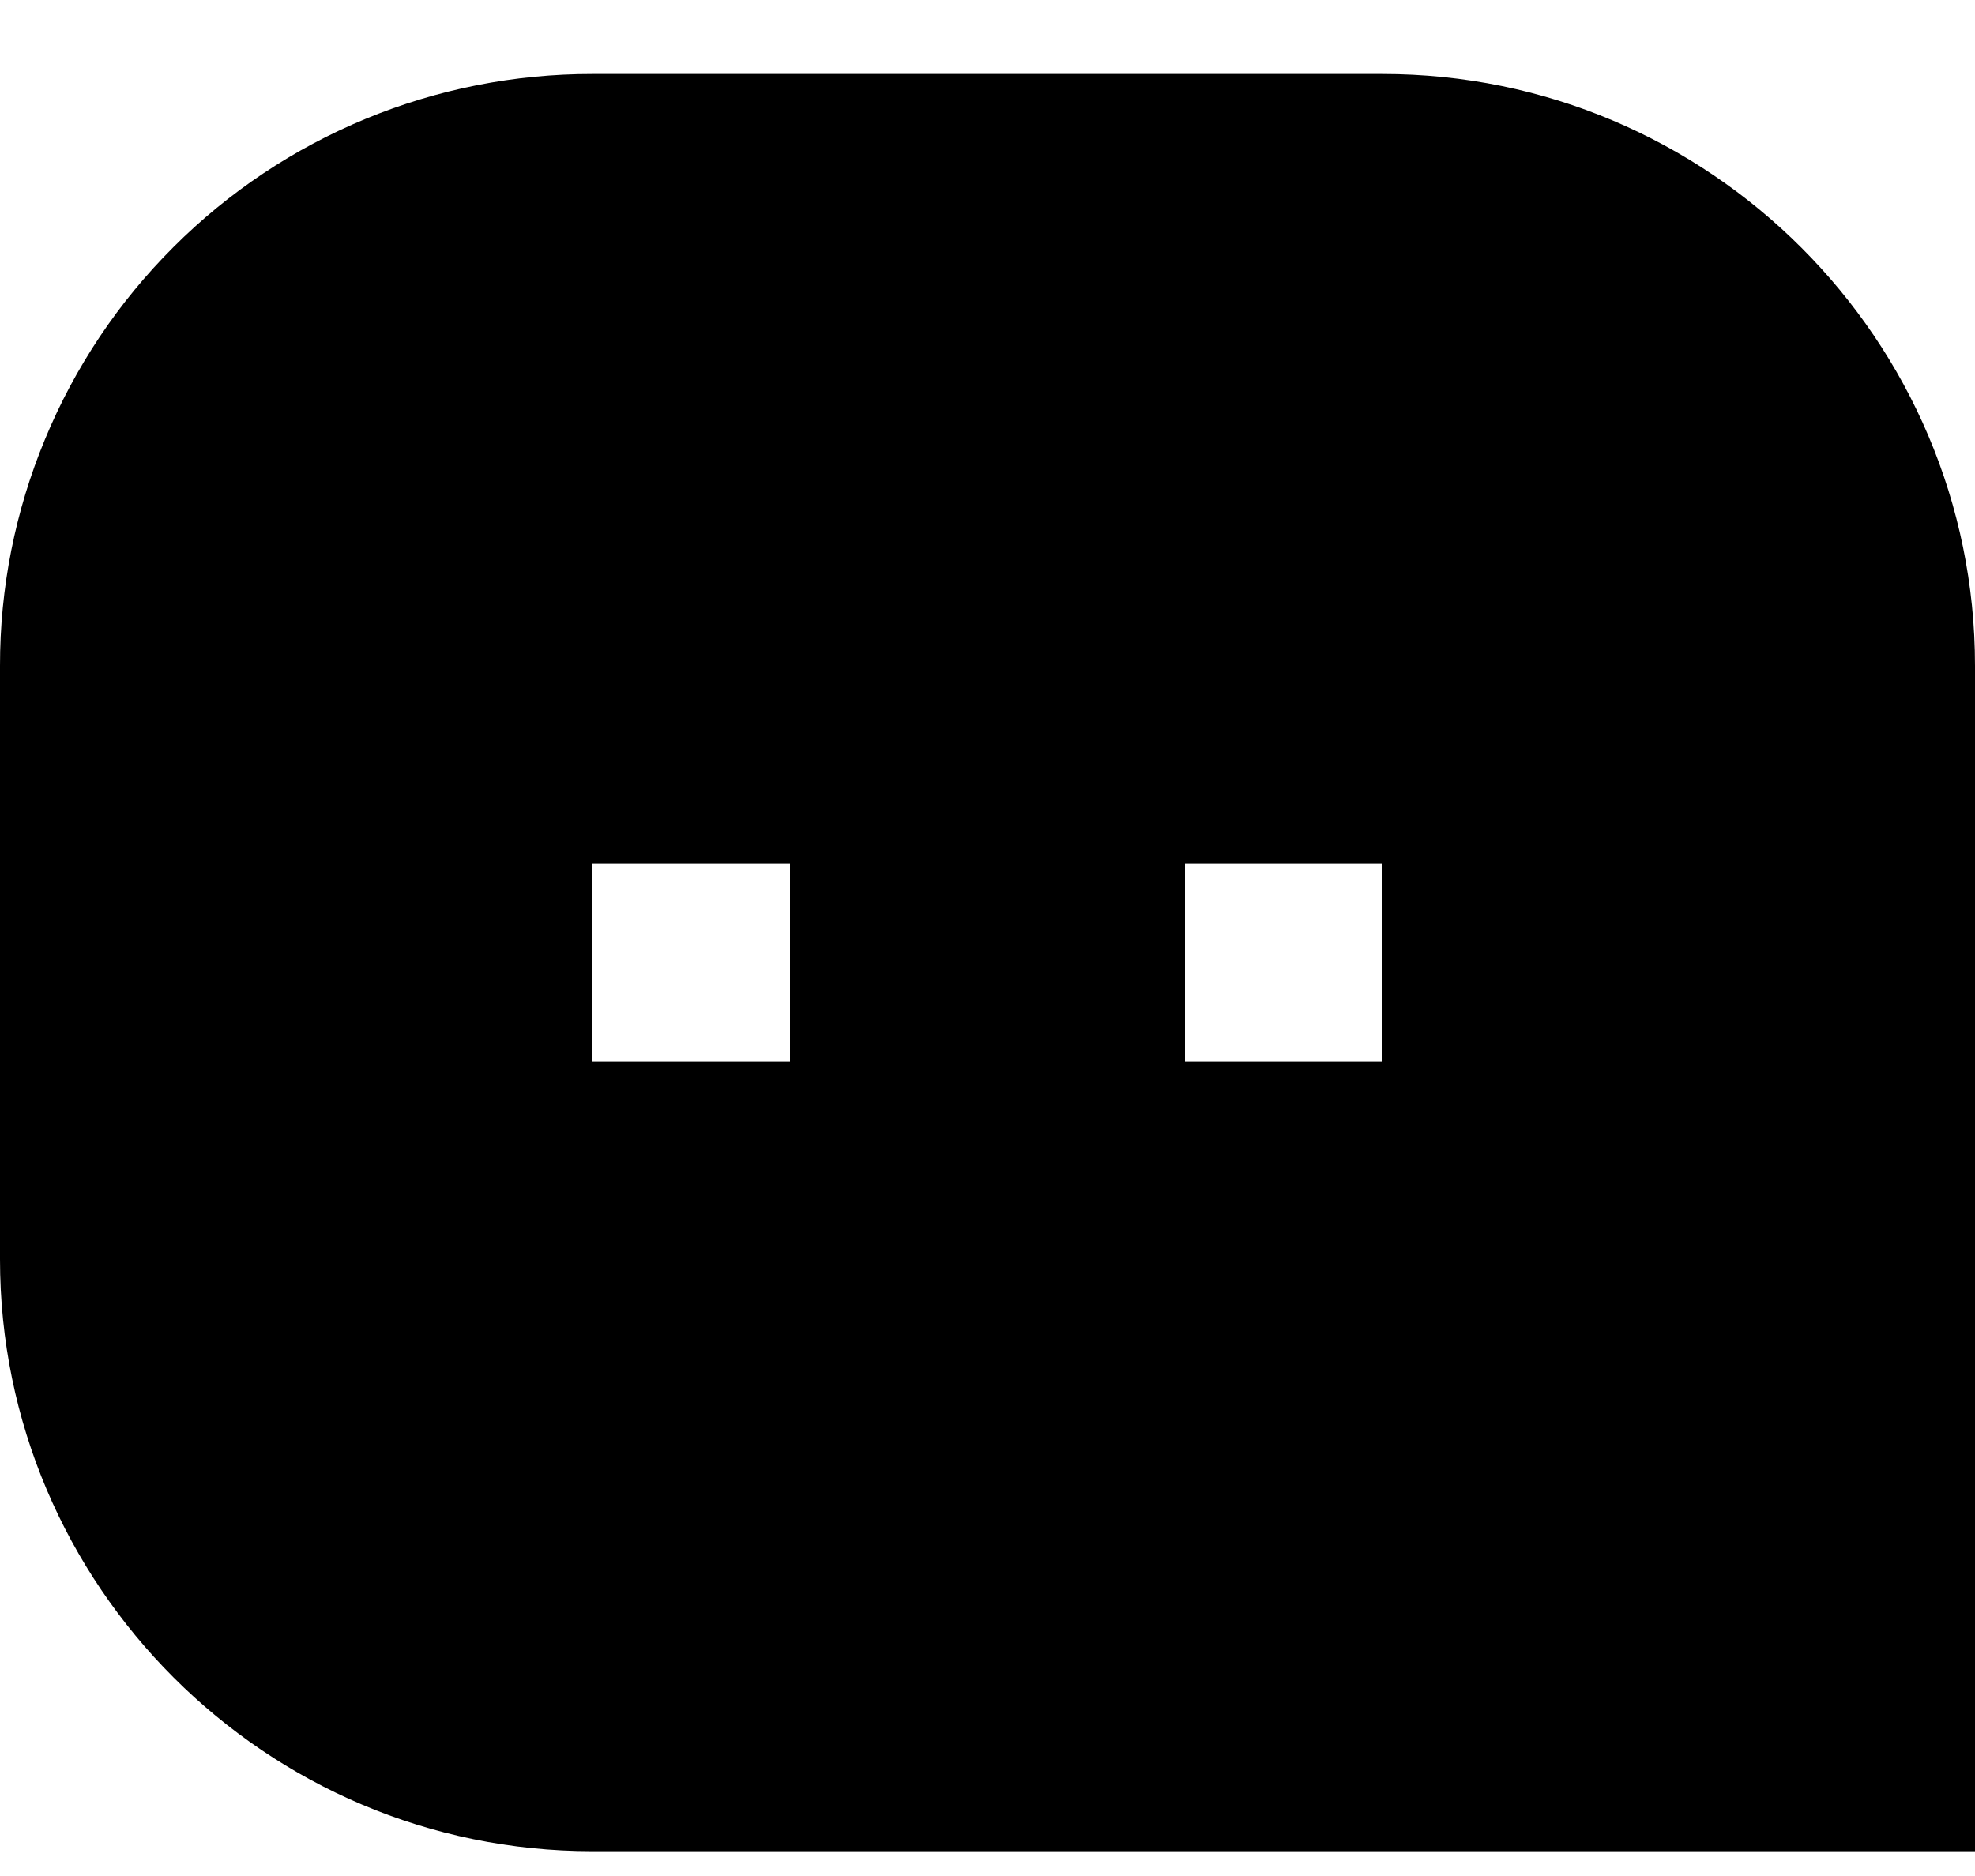 <svg width="20" height="19" viewBox="0 0 20 19" fill="black" xmlns="http://www.w3.org/2000/svg">
<path d="M1.34126e-06 6.743C-0.001 5.956 0.154 5.175 0.456 4.448C0.757 3.72 1.199 3.058 1.757 2.502C2.314 1.945 2.976 1.503 3.704 1.203C4.432 0.902 5.212 0.748 6 0.749H14C17.313 0.749 20 3.444 20 6.743V18.749H6C2.687 18.749 1.34126e-06 16.054 1.34126e-06 12.755V6.743ZM12 8.749V10.749H14V8.749H12ZM6 8.749V10.749H8V8.749H6Z"/>
</svg>
